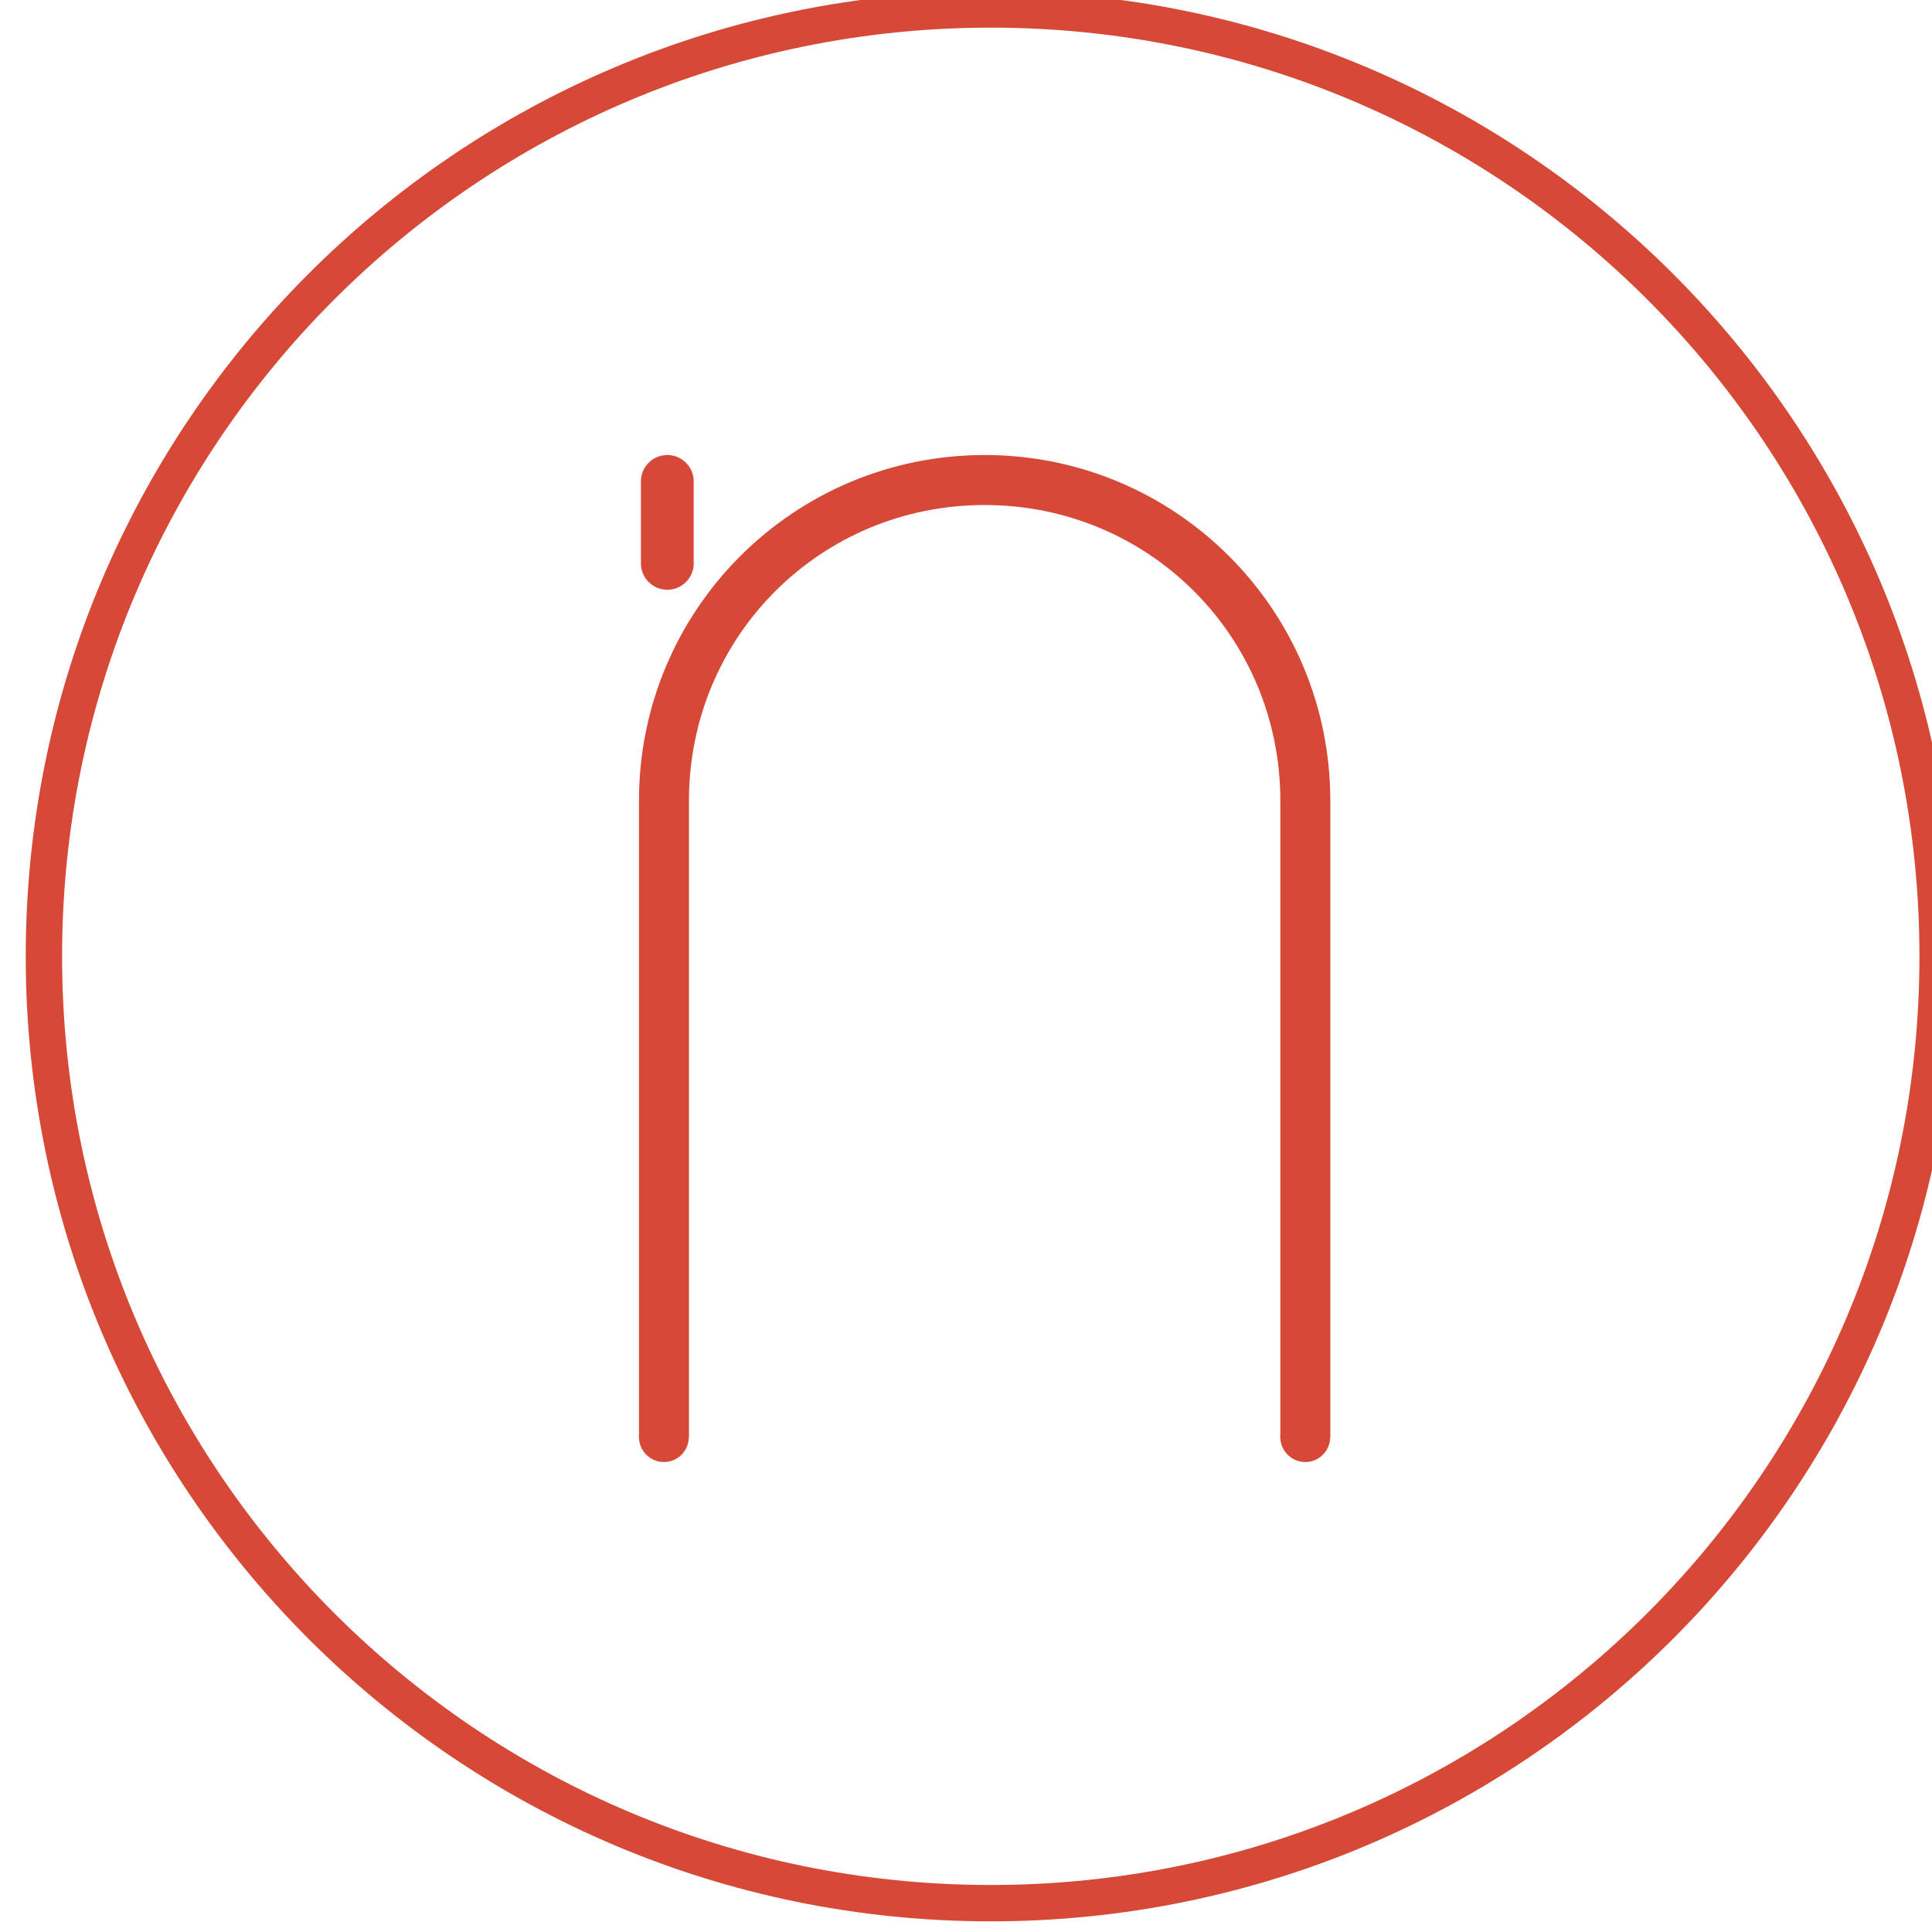 <svg width="256" xmlns="http://www.w3.org/2000/svg" viewBox="0 0 256 256" height="256">
<g style="color:#000" transform="matrix(.437 0 0 .437 3631.127 -1279.739)">
<path style="fill:none;stroke:#d64937;stroke-width:14.429" d="m -7879.305,2962.888 c 0,207.541 -168.246,375.787 -375.787,375.787 -207.541,0 -375.787,-168.245 -375.787,-375.787 0,-207.541 168.246,-375.787 375.787,-375.787 207.541,0 375.787,168.246 375.787,375.787 z" transform="matrix(.764 0 0 .764 -1701.909 954.787)"/>
<path style="fill:#d64937;line-height:normal" d="m -8010.655,3066.435 c -57.937,0 -104.813,46.876 -104.813,104.813 l 0,192.149 c -0.026,0.256 -0.047,0.496 -0.047,0.758 0,0.14 0.039,0.289 0.047,0.426 0.216,4.004 3.52,7.199 7.578,7.199 4.058,0 7.315,-3.195 7.531,-7.199 0,-0.138 0.047,-0.287 0.047,-0.426 l 0,-192.907 c 0,-49.803 39.854,-89.657 89.657,-89.657 49.803,0 89.657,39.854 89.657,89.657 l 0,192.149 c -0.026,0.256 -0.047,0.496 -0.047,0.758 0,0.14 0.04,0.289 0.047,0.426 0.216,4.004 3.52,7.199 7.578,7.199 4.058,0 7.315,-3.195 7.53,-7.199 0,-0.138 0.047,-0.287 0.047,-0.426 l 0,-192.907 c 0,-57.937 -46.876,-104.813 -104.813,-104.813 z"/>
</g>
<g transform="matrix(.437 0 0 .437 4248.007 -1279.739)">
<path style="fill:#d64937;line-height:normal;color:#000" d="m -9518.625,3066.438 a 8.001,8.001 0 0 0 -7.875,8.125 l 0,24.594 a 8.001,8.001 0 1 0 16,0 l 0,-24.594 a 8.001,8.001 0 0 0 -8.125,-8.125 z"/>
</g>
</svg>
